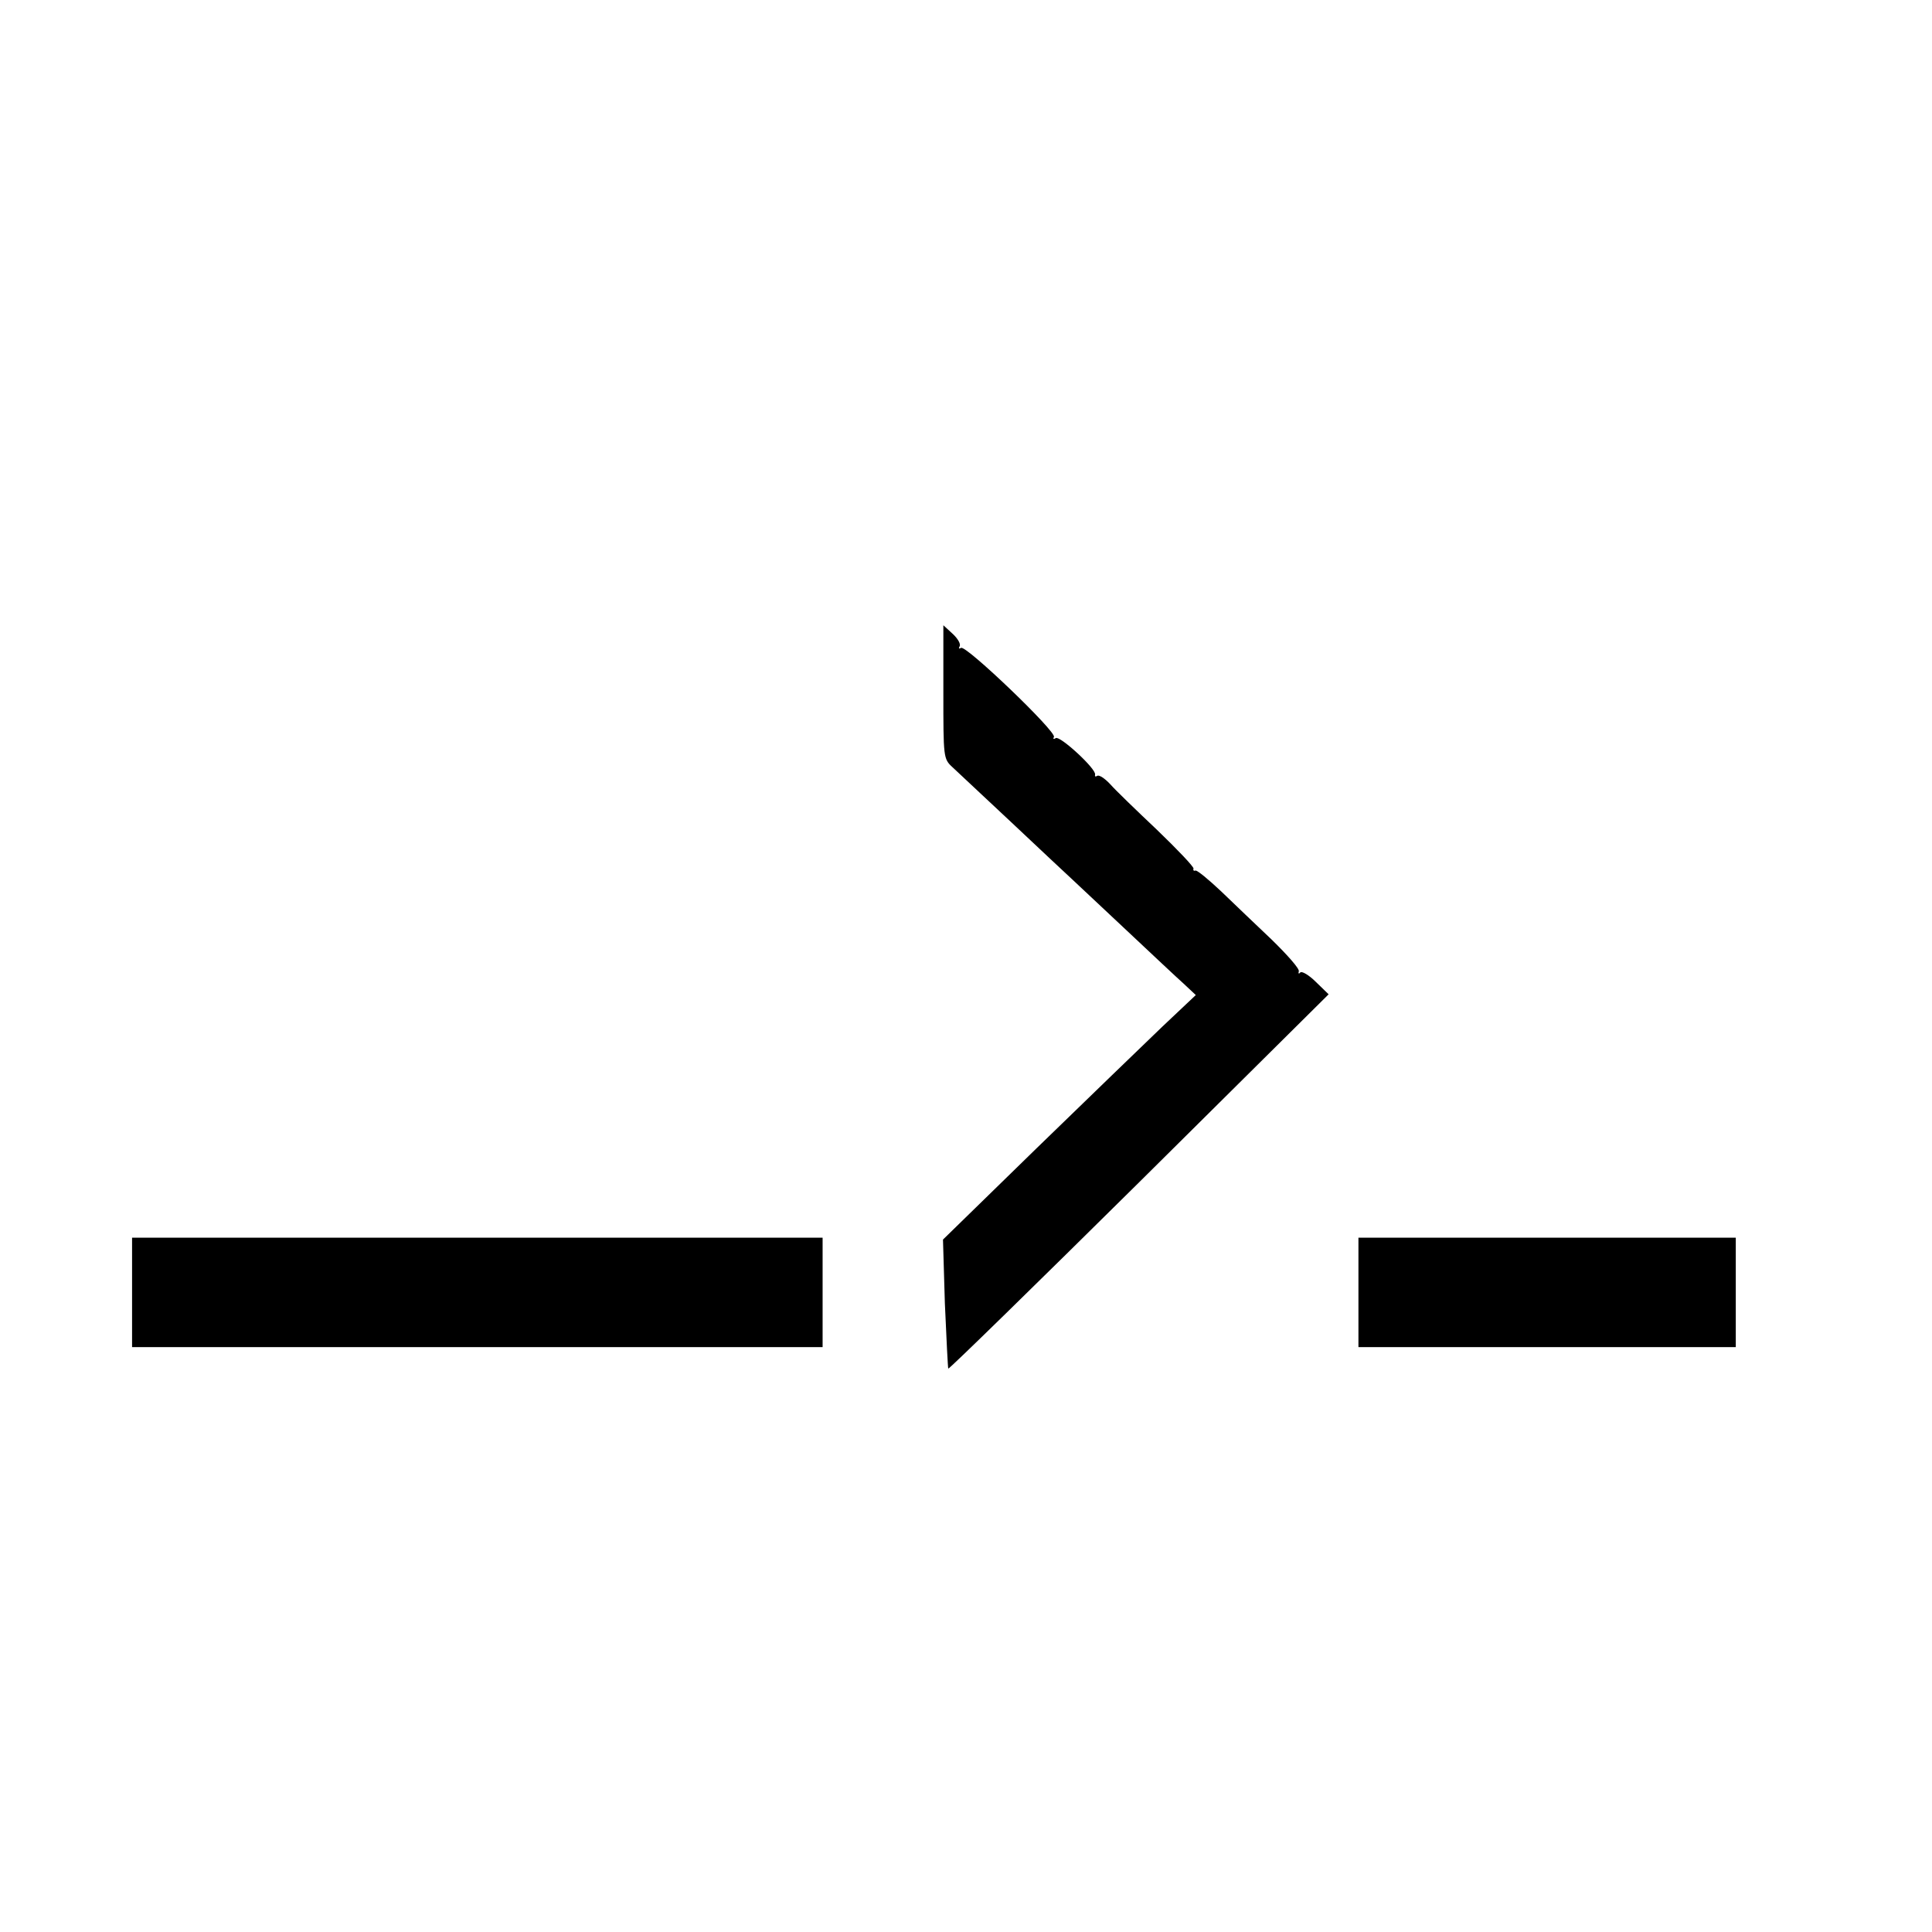 <?xml version="1.0" standalone="no"?>
<!DOCTYPE svg PUBLIC "-//W3C//DTD SVG 20010904//EN"
 "http://www.w3.org/TR/2001/REC-SVG-20010904/DTD/svg10.dtd">
<svg version="1.0" xmlns="http://www.w3.org/2000/svg"
 width="512pt" height="512pt" viewBox="0 0 512 512"
 preserveAspectRatio="xMidYMid meet">
<g transform="translate(0,512) scale(0.1,-0.1)"
fill="#000000" stroke="none">
<path d="M2500 3286 c0 -173 0 -177 24 -199 13 -12 83 -78 157 -147 73 -69
145 -136 160 -150 15 -14 80 -75 145 -136 66 -62 133 -125 151 -141 l32 -30
-89 -84 c-48 -46 -199 -192 -335 -324 l-246 -240 5 -169 c4 -93 8 -171 9 -173
2 -2 230 221 506 494 l502 498 -34 33 c-18 18 -37 29 -41 25 -4 -5 -6 -3 -4 3
2 7 -31 44 -72 84 -41 39 -102 97 -134 128 -33 31 -63 56 -68 55 -4 -2 -7 1
-5 5 1 5 -43 51 -97 103 -55 52 -111 106 -124 121 -14 15 -29 25 -34 22 -5 -3
-7 -2 -6 3 5 14 -93 104 -104 97 -6 -4 -8 -2 -5 3 8 13 -233 244 -246 236 -6
-3 -7 -2 -4 4 4 6 -5 21 -18 33 l-25 23 0 -177z"/>
<path d="M350 1695 l0 -145 915 0 915 0 0 145 0 145 -915 0 -915 0 0 -145z"/>
<path d="M3600 1695 l0 -145 500 0 500 0 0 145 0 145 -500 0 -500 0 0 -145z"/>
</g>
</svg>
